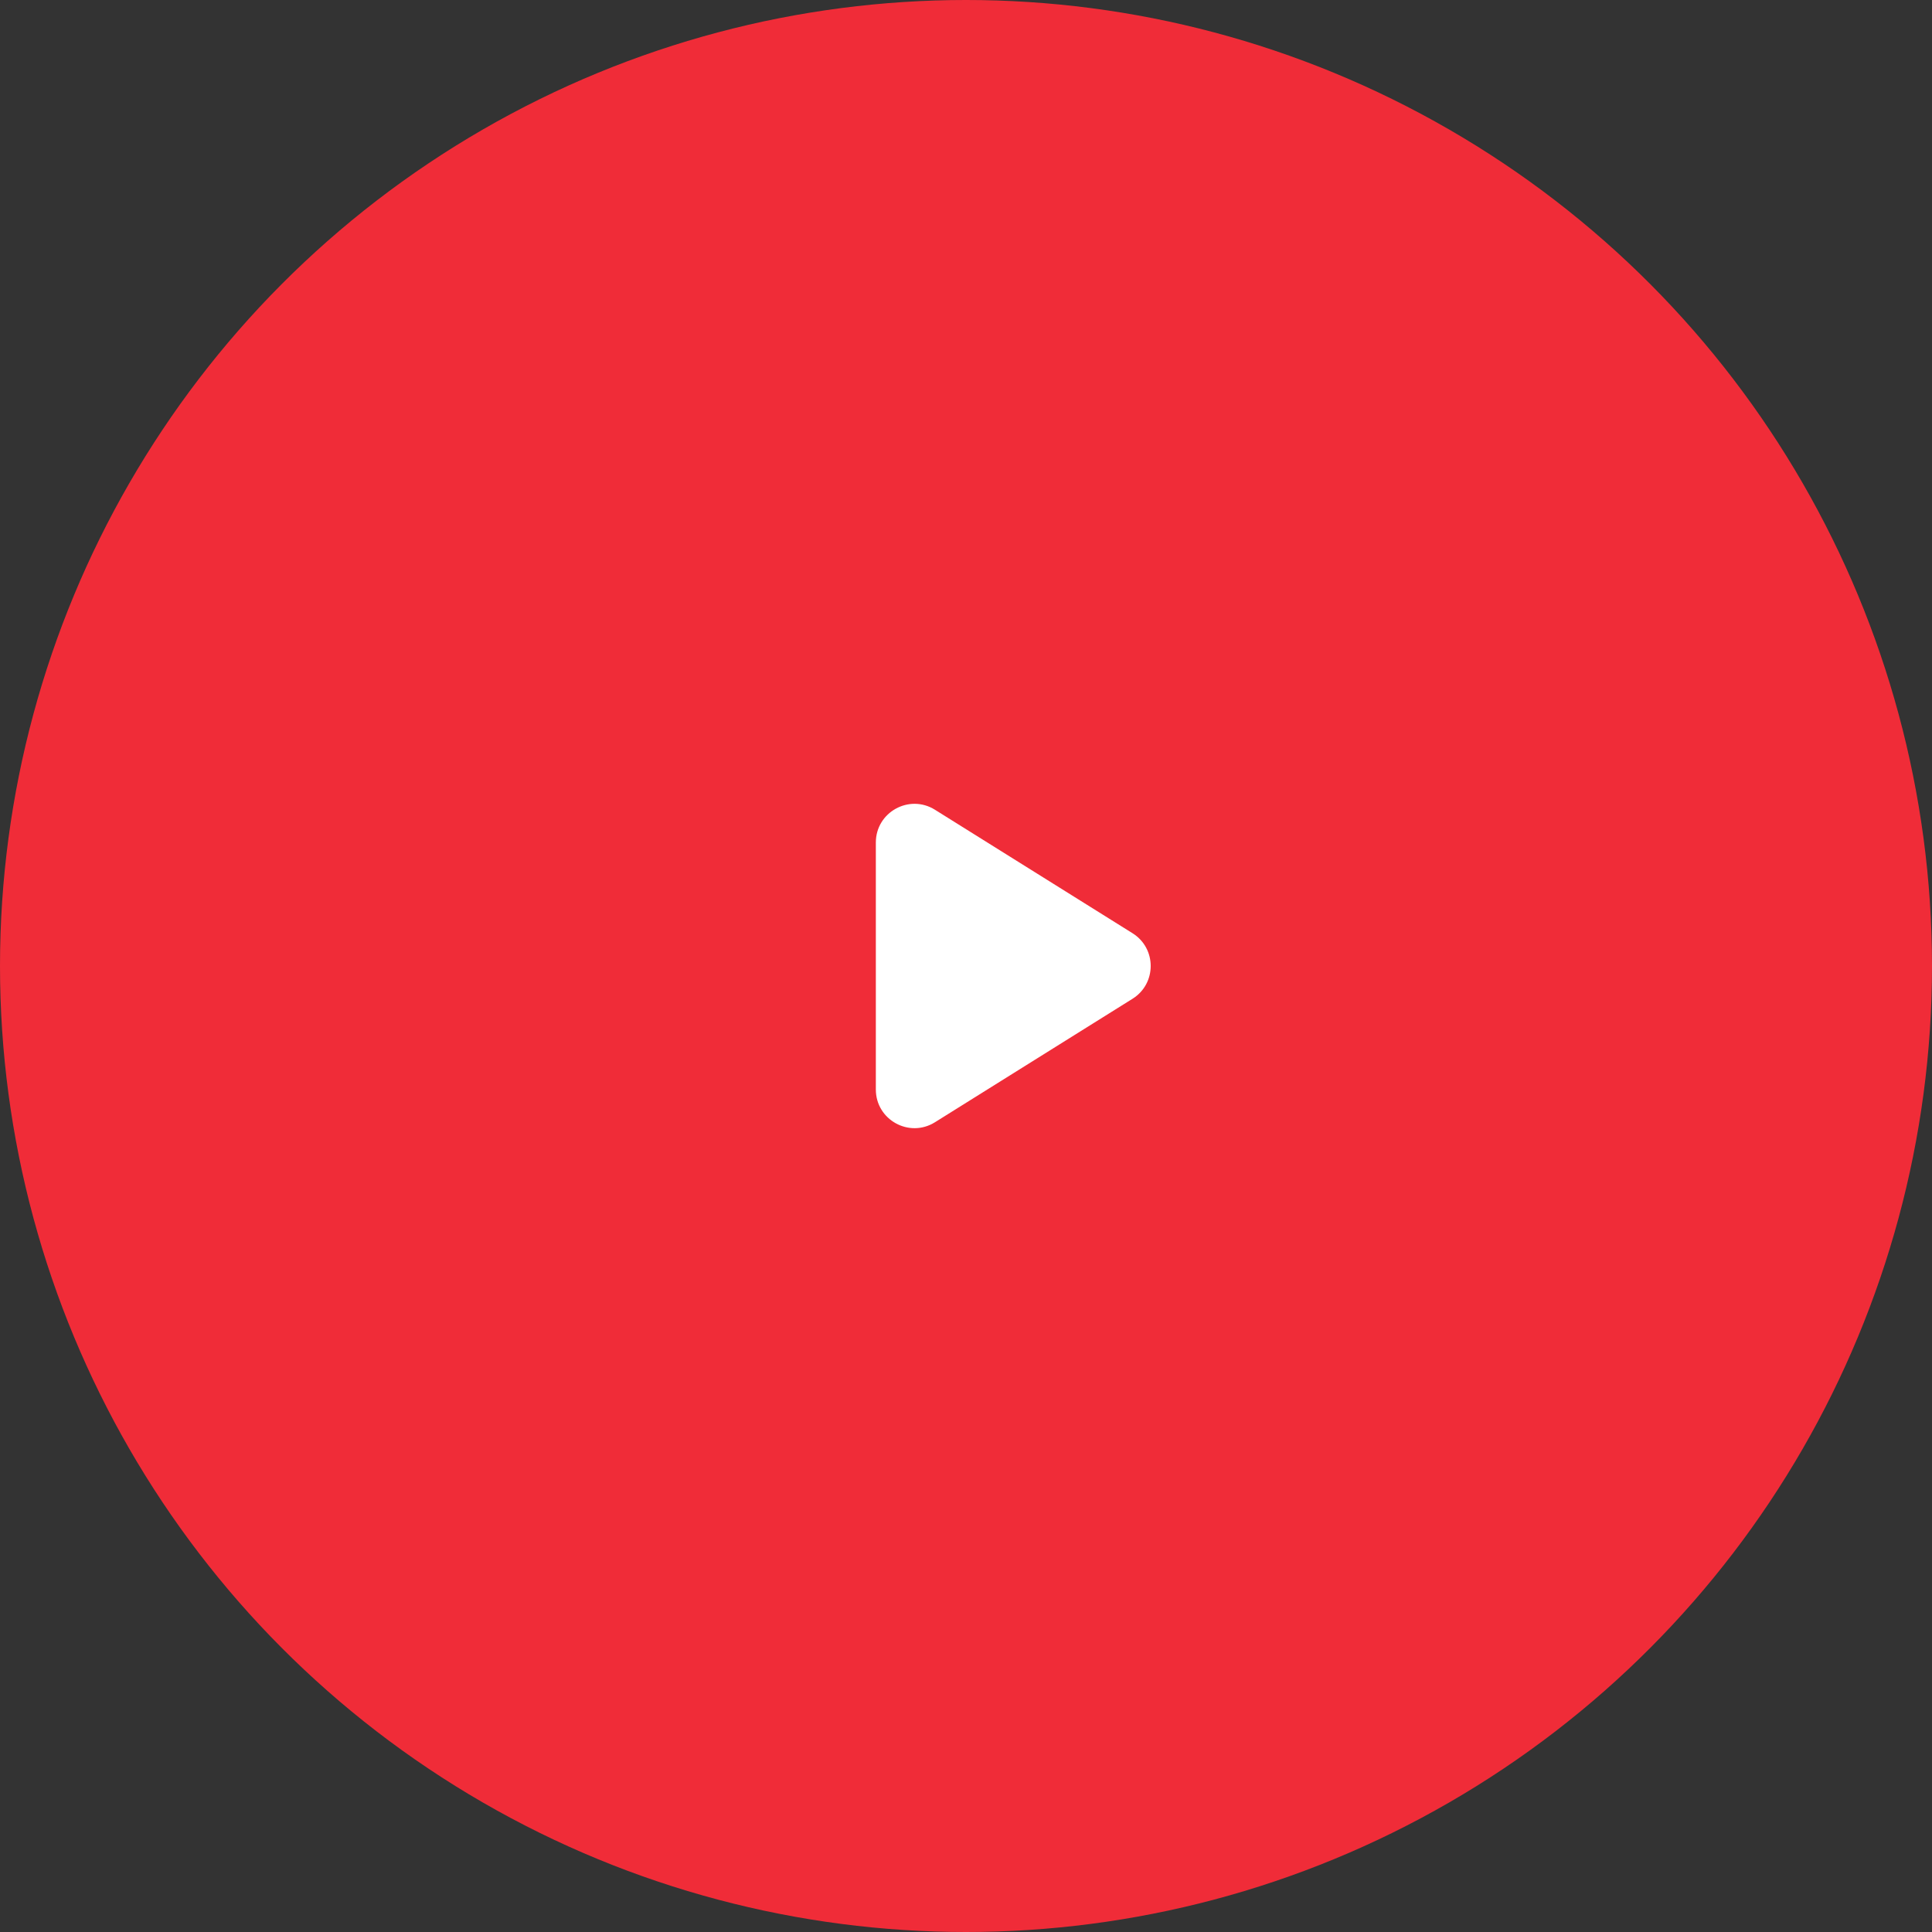<svg width="150" height="150" viewBox="0 0 150 150" fill="none" xmlns="http://www.w3.org/2000/svg">
<rect x="0" y="0" width="150" height="150" fill="#333333" stroke="none"/>
<circle cx="75" cy="75" r="75" fill="#F02C38"/>
<path d="M68 84.587V65.413C68 63.056 70.592 61.62 72.59 62.869L87.93 72.456C89.81 73.631 89.81 76.369 87.93 77.544L72.59 87.131C70.592 88.38 68 86.944 68 84.587Z" fill="white"/>
</svg>
